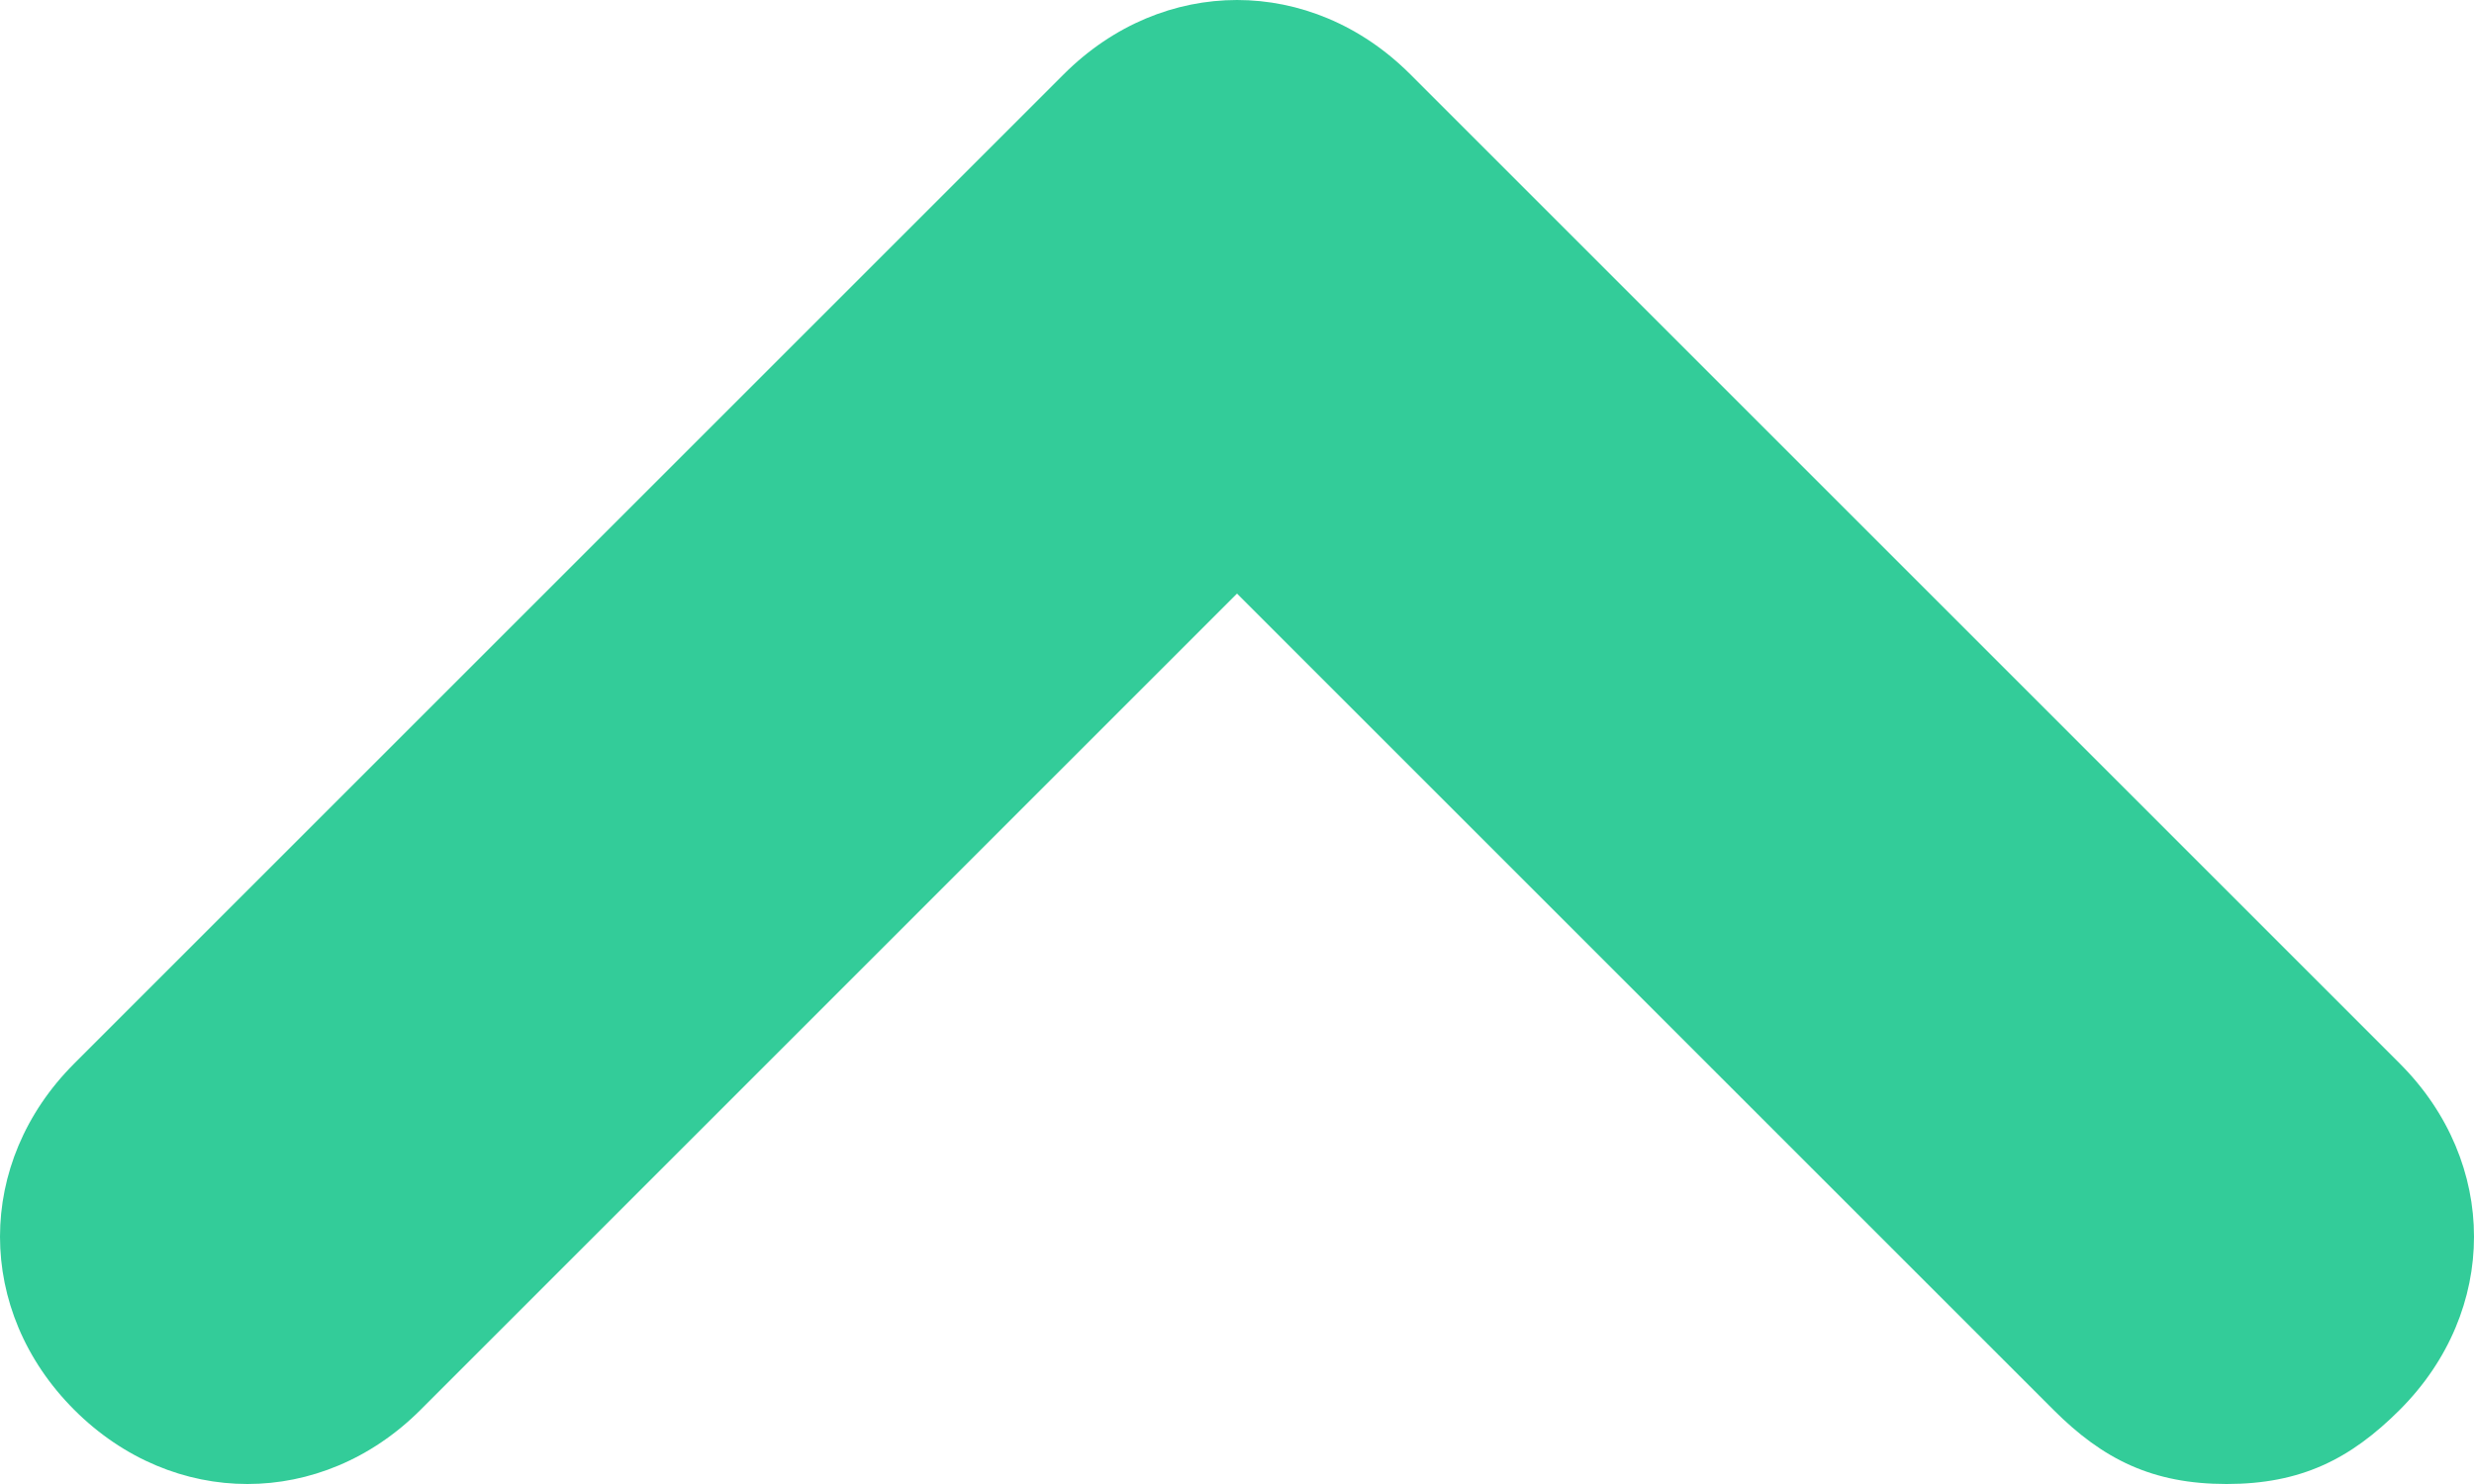 <?xml version="1.0" encoding="utf-8"?>
<!-- Generator: Adobe Illustrator 19.2.1, SVG Export Plug-In . SVG Version: 6.00 Build 0)  -->
<svg version="1.1" id="Layer_1" xmlns="http://www.w3.org/2000/svg" xmlns:xlink="http://www.w3.org/1999/xlink" x="0px" y="0px"
	 viewBox="0 0 10 6" style="enable-background:new 0 0 10 6;" xml:space="preserve">
<style type="text/css">
	.st0{fill:#33CC99;}
</style>
<path class="st0" d="M9,6C8.7,6,8.5,5.9,8.3,5.7L5,2.4L1.7,5.7c-0.4,0.4-1,0.4-1.4,0s-0.4-1,0-1.4l4-4c0.4-0.4,1-0.4,1.4,0l4,4
	c0.4,0.4,0.4,1,0,1.4C9.5,5.9,9.3,6,9,6z"/>
</svg>
